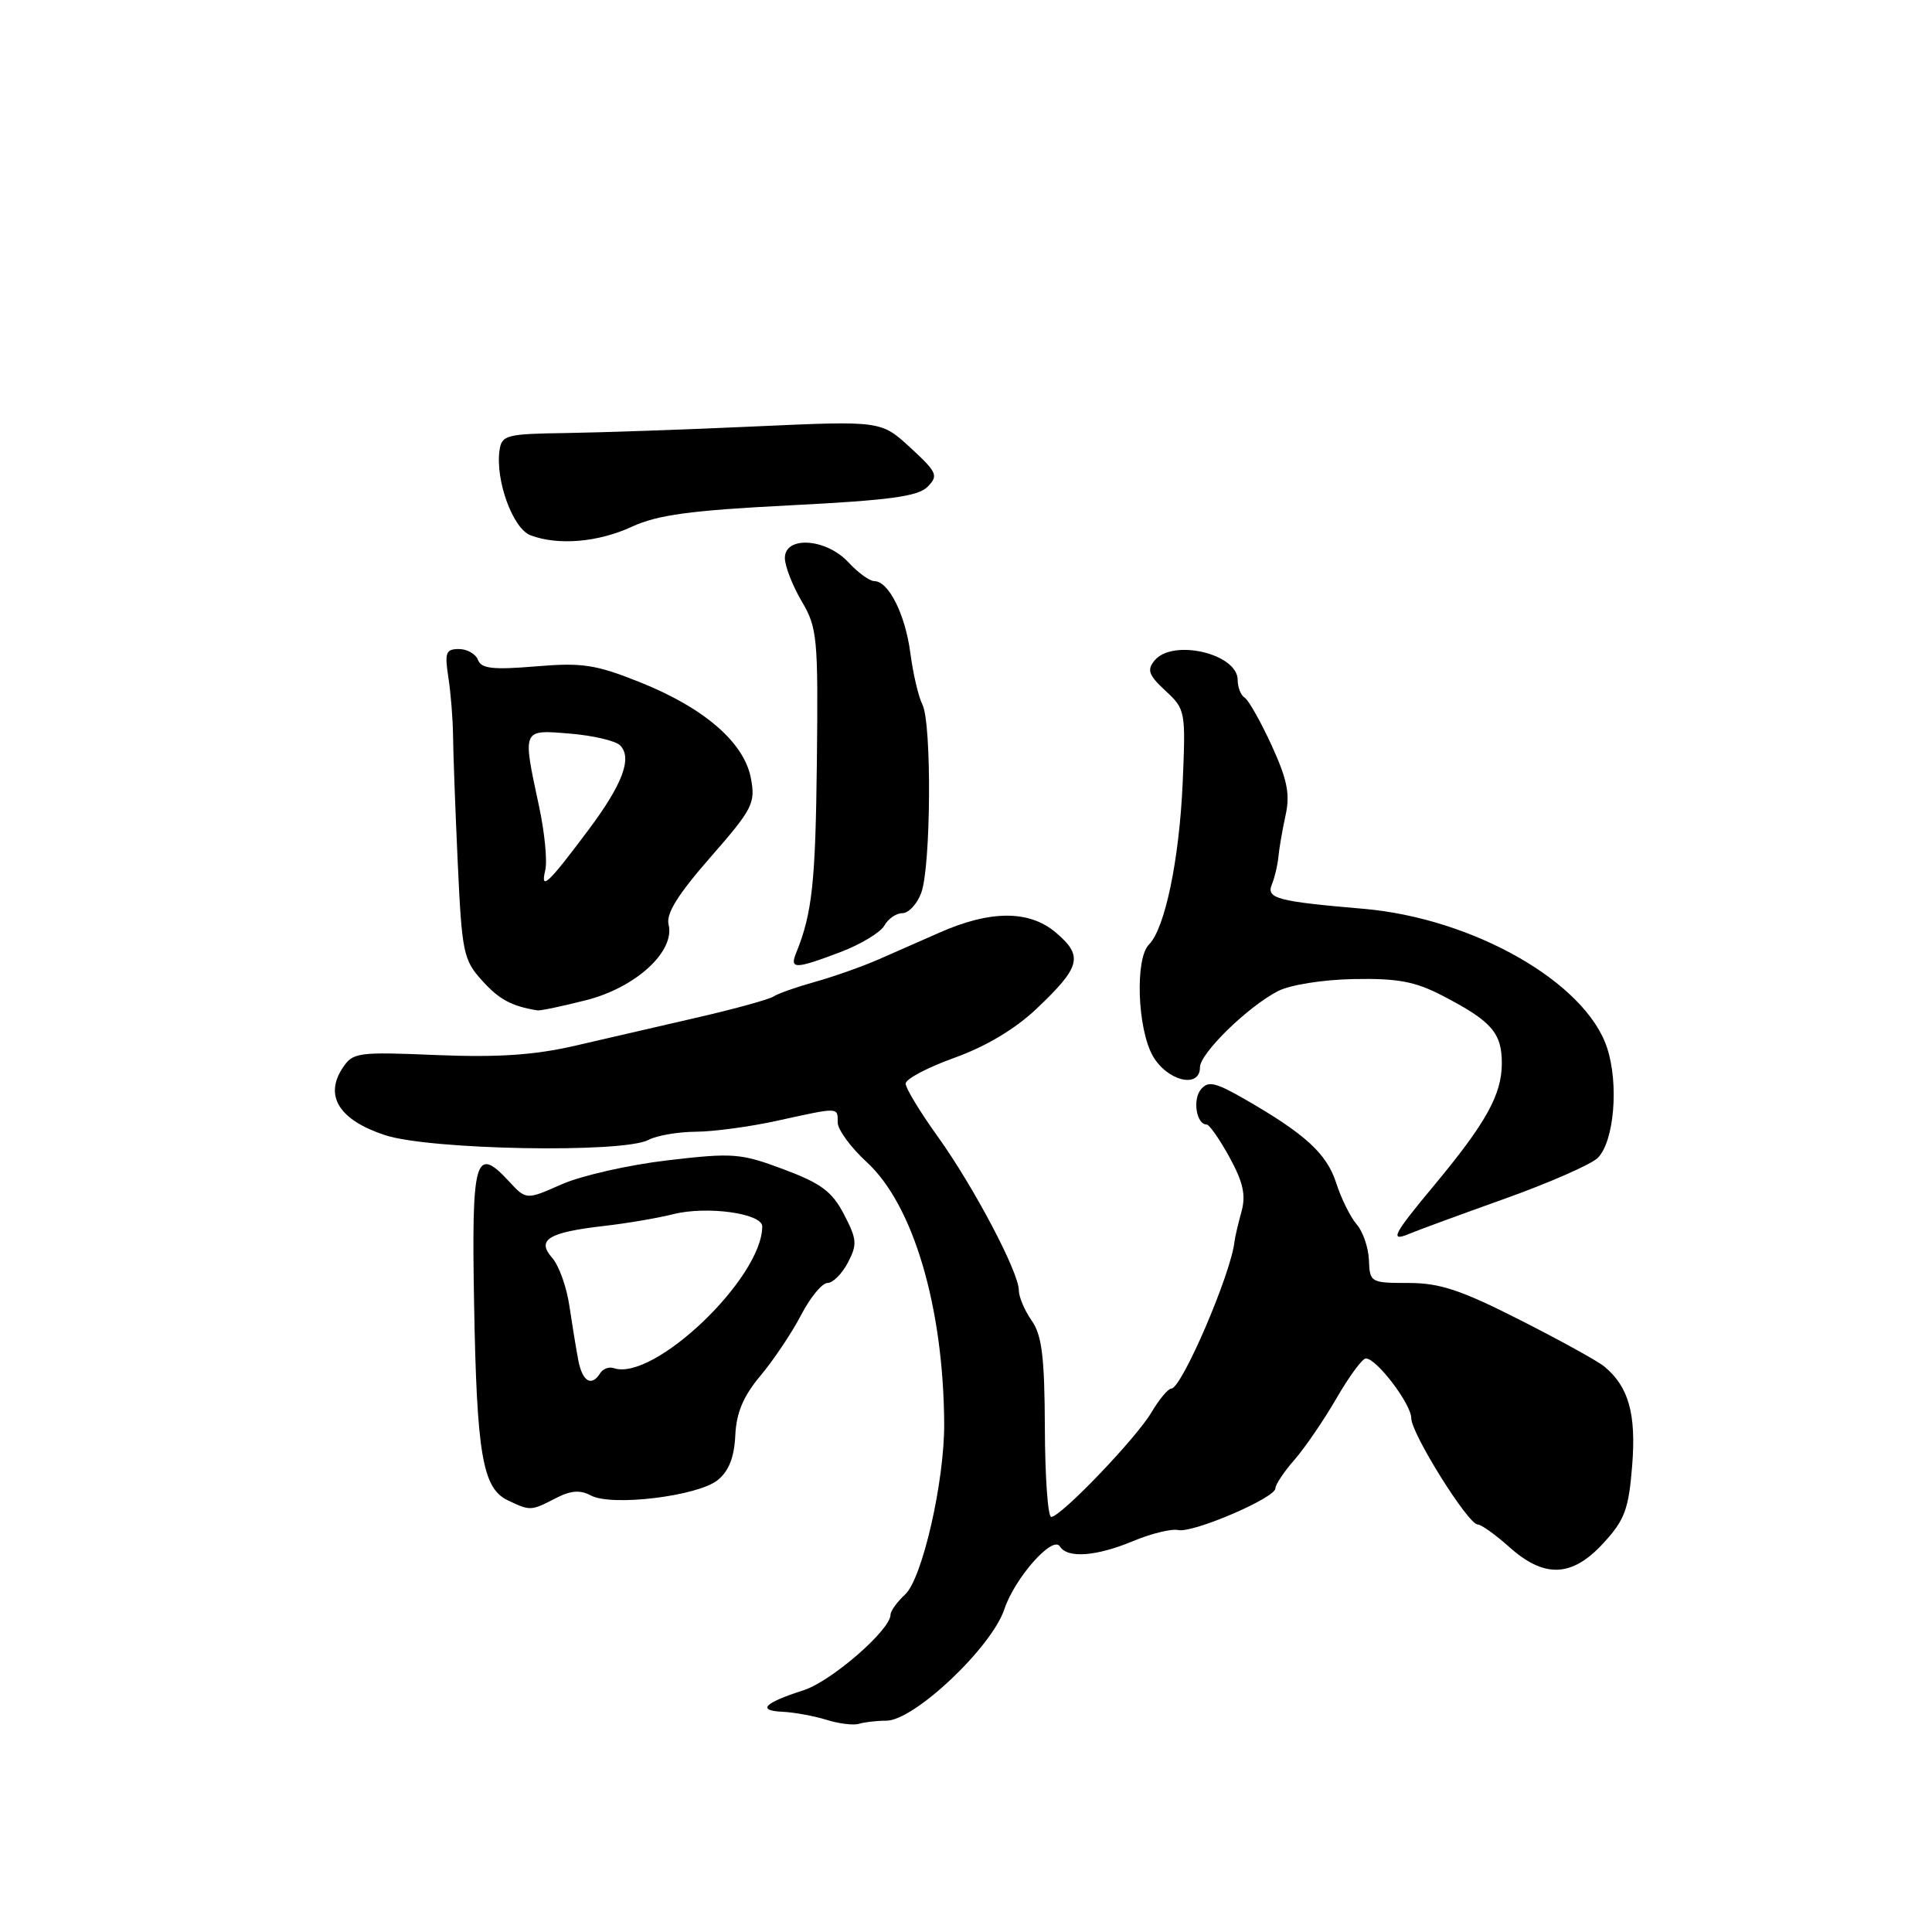 <?xml version="1.0" encoding="UTF-8" standalone="no"?>
<!DOCTYPE svg PUBLIC "-//W3C//DTD SVG 1.1//EN" "http://www.w3.org/Graphics/SVG/1.1/DTD/svg11.dtd" >
<svg xmlns="http://www.w3.org/2000/svg" xmlns:xlink="http://www.w3.org/1999/xlink" version="1.1" viewBox="0 0 256 256">
 <g >
 <path fill="currentColor"
d=" M 117.44 228.00 C 121.13 228.00 131.40 218.30 133.09 213.21 C 134.46 209.09 139.50 203.39 140.44 204.91 C 141.44 206.52 145.26 206.24 150.17 204.19 C 152.55 203.20 155.23 202.54 156.11 202.74 C 158.07 203.17 169.00 198.48 169.00 197.21 C 169.00 196.72 170.14 195.00 171.54 193.41 C 172.93 191.81 175.44 188.14 177.11 185.25 C 178.78 182.36 180.52 180.00 180.98 180.00 C 182.41 180.00 187.00 186.05 187.00 187.92 C 187.00 189.95 194.53 202.00 195.80 202.00 C 196.26 202.00 198.15 203.35 200.00 205.00 C 204.66 209.16 208.32 209.00 212.48 204.45 C 215.29 201.39 215.81 199.98 216.27 194.21 C 216.82 187.35 215.81 183.75 212.59 181.08 C 211.75 180.37 206.71 177.59 201.40 174.90 C 193.58 170.93 190.78 170.00 186.62 170.00 C 181.62 170.00 181.50 169.93 181.39 166.98 C 181.33 165.33 180.60 163.19 179.77 162.24 C 178.94 161.28 177.71 158.81 177.05 156.74 C 175.80 152.86 172.95 150.25 164.89 145.62 C 161.02 143.40 160.08 143.19 159.12 144.36 C 158.00 145.71 158.54 149.00 159.88 149.00 C 160.24 149.00 161.61 150.96 162.92 153.35 C 164.74 156.69 165.11 158.37 164.49 160.60 C 164.05 162.19 163.64 163.95 163.58 164.50 C 163.14 168.73 156.58 184.00 155.20 184.00 C 154.78 184.00 153.60 185.41 152.58 187.14 C 150.54 190.59 140.56 201.00 139.29 201.00 C 138.85 201.00 138.47 195.69 138.45 189.20 C 138.41 179.78 138.06 176.92 136.70 174.98 C 135.76 173.65 135.00 171.84 135.00 170.97 C 135.00 168.57 129.02 157.24 124.25 150.59 C 121.91 147.34 120.00 144.18 120.00 143.58 C 120.00 142.98 122.91 141.44 126.47 140.16 C 130.63 138.67 134.51 136.35 137.34 133.67 C 143.23 128.09 143.58 126.67 139.87 123.54 C 136.35 120.58 131.21 120.60 124.48 123.58 C 122.29 124.54 118.70 126.13 116.50 127.09 C 114.30 128.06 110.47 129.41 108.00 130.10 C 105.53 130.79 103.05 131.66 102.50 132.04 C 101.95 132.41 97.45 133.66 92.50 134.80 C 87.55 135.95 80.20 137.64 76.18 138.57 C 70.78 139.81 65.96 140.13 57.84 139.80 C 47.35 139.36 46.75 139.45 45.38 141.54 C 42.95 145.25 44.97 148.43 51.04 150.42 C 57.01 152.37 82.58 152.83 85.93 151.04 C 87.00 150.47 89.81 149.98 92.18 149.96 C 94.56 149.95 99.42 149.29 103.00 148.50 C 111.24 146.69 111.00 146.68 111.00 148.73 C 111.00 149.68 112.73 152.04 114.84 153.98 C 121.00 159.62 125.01 173.15 125.11 188.60 C 125.16 196.25 122.22 209.14 119.94 211.27 C 118.87 212.26 118.00 213.47 118.00 213.96 C 118.00 215.97 110.15 222.79 106.47 223.97 C 101.25 225.64 100.25 226.66 103.70 226.82 C 105.24 226.89 107.85 227.37 109.50 227.88 C 111.15 228.40 113.10 228.64 113.83 228.41 C 114.56 228.19 116.19 228.00 117.44 228.00 Z  M 73.56 198.56 C 75.61 197.49 76.85 197.39 78.30 198.16 C 81.06 199.64 92.47 198.25 95.10 196.12 C 96.57 194.93 97.29 193.11 97.43 190.21 C 97.57 187.17 98.49 185.00 100.79 182.26 C 102.52 180.19 104.93 176.59 106.15 174.25 C 107.36 171.91 108.94 170.00 109.65 170.00 C 110.36 170.00 111.57 168.79 112.35 167.30 C 113.61 164.90 113.55 164.20 111.83 160.91 C 110.26 157.88 108.80 156.80 103.83 154.94 C 98.14 152.81 97.15 152.73 88.45 153.75 C 83.33 154.35 77.03 155.78 74.44 156.92 C 69.73 159.01 69.73 159.01 67.42 156.51 C 62.97 151.71 62.47 153.46 62.82 172.76 C 63.17 192.66 63.94 197.19 67.25 198.78 C 70.25 200.22 70.34 200.22 73.56 198.56 Z  M 199.33 158.86 C 205.29 156.73 210.86 154.28 211.71 153.43 C 213.89 151.25 214.53 143.63 212.94 138.82 C 210.08 130.15 195.19 121.67 180.65 120.42 C 169.22 119.44 167.76 119.05 168.53 117.19 C 168.91 116.26 169.30 114.60 169.40 113.50 C 169.50 112.40 169.93 109.92 170.35 108.00 C 170.96 105.23 170.57 103.30 168.50 98.77 C 167.05 95.62 165.45 92.78 164.94 92.46 C 164.42 92.14 164.00 91.08 164.00 90.10 C 164.00 86.62 155.41 84.60 152.99 87.51 C 151.95 88.77 152.19 89.45 154.43 91.53 C 157.08 93.98 157.12 94.23 156.71 103.76 C 156.26 113.92 154.36 123.04 152.24 125.16 C 150.38 127.02 150.71 136.32 152.75 139.91 C 154.64 143.24 159.00 144.30 159.00 141.43 C 159.00 139.58 165.31 133.41 169.33 131.33 C 170.94 130.50 175.26 129.81 179.38 129.73 C 185.14 129.62 187.50 130.05 191.05 131.89 C 197.64 135.30 199.00 136.84 199.00 140.90 C 198.99 145.05 196.91 148.80 189.96 157.15 C 184.58 163.61 184.08 164.60 186.75 163.48 C 187.71 163.07 193.37 160.99 199.33 158.86 Z  M 77.70 132.52 C 84.27 130.84 89.47 126.06 88.59 122.50 C 88.23 121.08 89.83 118.51 94.13 113.60 C 99.74 107.18 100.12 106.44 99.50 103.13 C 98.61 98.38 93.31 93.80 84.78 90.39 C 78.91 88.05 77.15 87.78 70.98 88.30 C 65.33 88.77 63.78 88.60 63.34 87.45 C 63.04 86.65 61.89 86.00 60.81 86.00 C 59.08 86.00 58.90 86.48 59.41 89.75 C 59.73 91.81 60.01 95.30 60.03 97.50 C 60.05 99.70 60.33 107.24 60.65 114.25 C 61.20 126.21 61.40 127.19 63.87 129.92 C 66.13 132.43 67.76 133.32 71.20 133.88 C 71.59 133.95 74.51 133.33 77.70 132.52 Z  M 111.38 126.15 C 114.06 125.13 116.67 123.55 117.18 122.65 C 117.68 121.74 118.76 121.00 119.57 121.00 C 120.39 121.00 121.51 119.80 122.06 118.33 C 123.36 114.94 123.48 95.79 122.22 93.35 C 121.70 92.33 120.99 89.28 120.63 86.56 C 119.96 81.42 117.75 77.00 115.84 77.00 C 115.23 77.00 113.69 75.88 112.41 74.50 C 109.47 71.33 104.00 70.97 104.00 73.94 C 104.00 75.01 105.00 77.57 106.21 79.64 C 108.30 83.17 108.42 84.44 108.24 100.95 C 108.06 116.94 107.62 121.03 105.50 126.25 C 104.60 128.45 105.34 128.44 111.38 126.15 Z  M 83.76 69.78 C 87.14 68.22 91.51 67.63 104.67 66.96 C 117.87 66.29 121.64 65.78 122.91 64.50 C 124.37 63.02 124.18 62.59 120.63 59.32 C 116.75 55.75 116.75 55.75 100.13 56.50 C 90.98 56.92 79.67 57.31 75.00 57.38 C 67.08 57.49 66.48 57.65 66.19 59.67 C 65.62 63.65 67.96 70.05 70.30 70.93 C 73.96 72.31 79.26 71.86 83.76 69.78 Z  M 76.63 180.25 C 76.34 178.74 75.81 175.47 75.44 173.00 C 75.08 170.53 74.06 167.69 73.18 166.69 C 71.05 164.28 72.63 163.30 79.99 162.45 C 83.02 162.11 87.16 161.40 89.19 160.89 C 93.64 159.76 101.00 160.77 101.00 162.51 C 101.00 169.34 86.63 183.07 81.34 181.29 C 80.70 181.07 79.89 181.37 79.53 181.95 C 78.39 183.79 77.17 183.08 76.63 180.25 Z  M 72.25 115.31 C 72.54 114.11 72.17 110.29 71.42 106.81 C 69.21 96.50 69.14 96.68 75.54 97.21 C 78.58 97.46 81.56 98.16 82.16 98.76 C 83.82 100.42 82.50 103.92 77.95 110.00 C 72.59 117.16 71.58 118.10 72.25 115.31 Z "/>
</g>
</svg>
